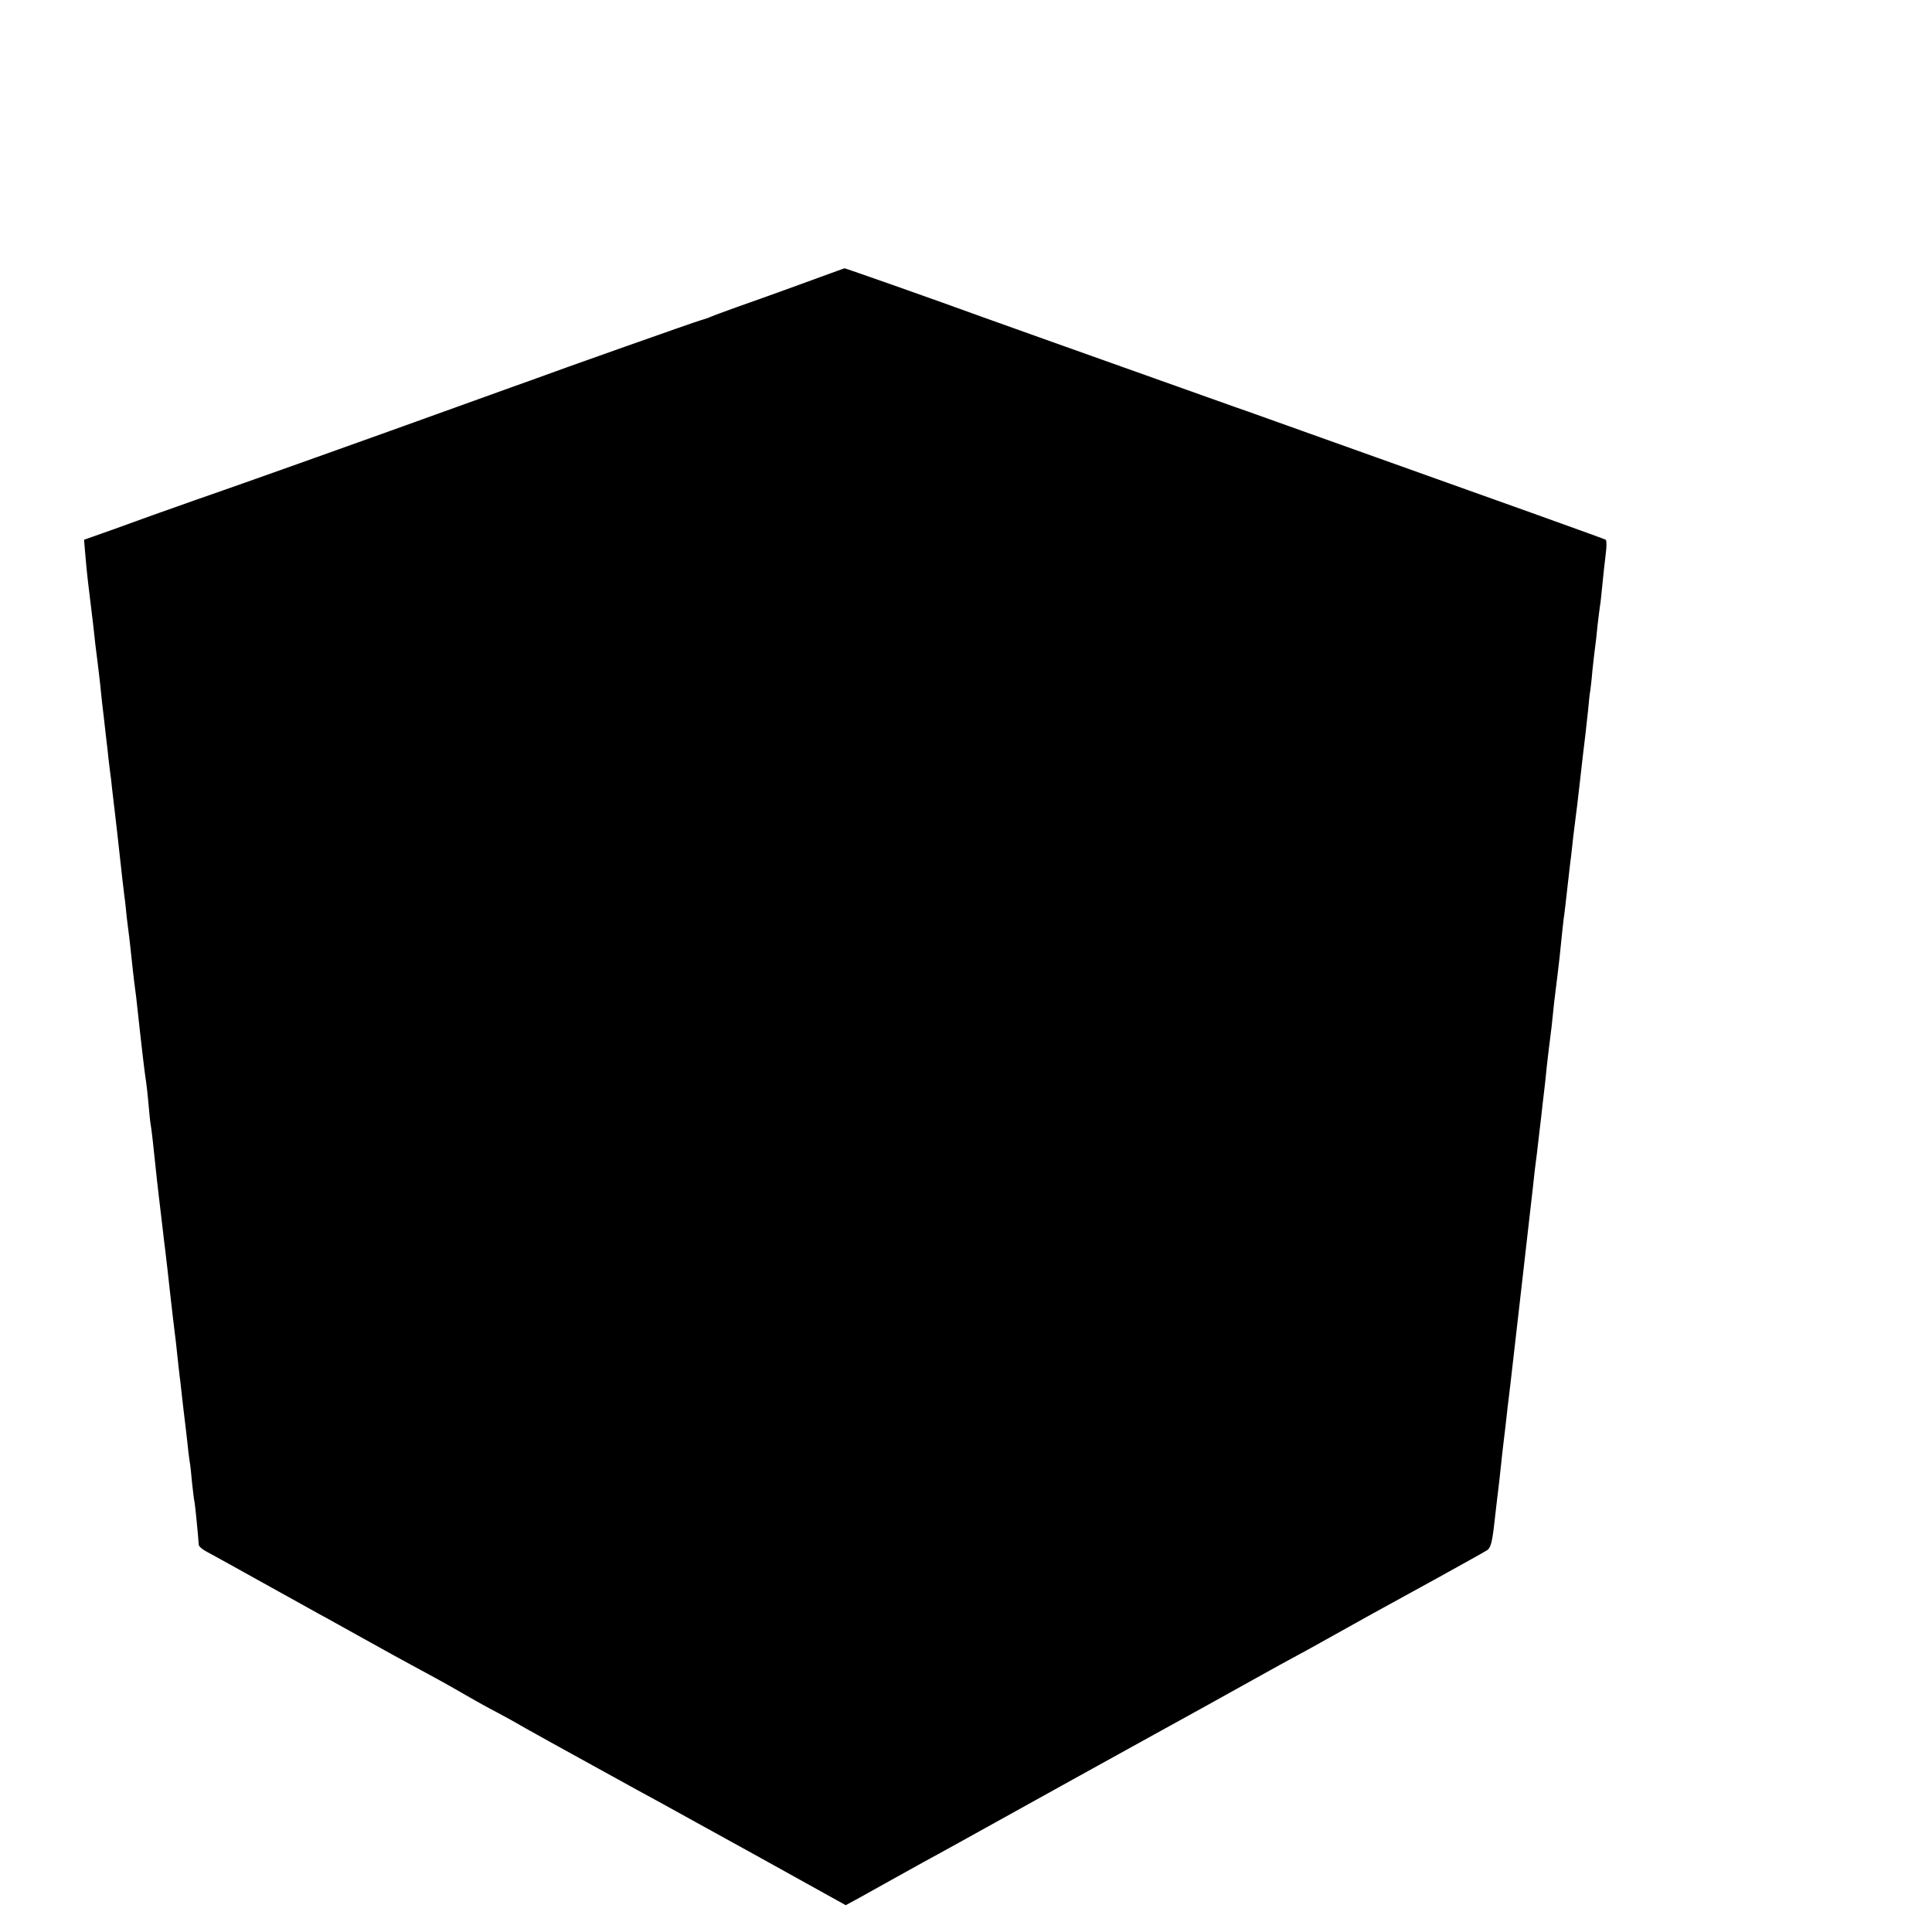 <?xml version="1.0" standalone="no"?>
<!DOCTYPE svg PUBLIC "-//W3C//DTD SVG 20010904//EN"
 "http://www.w3.org/TR/2001/REC-SVG-20010904/DTD/svg10.dtd">
<svg version="1.0" xmlns="http://www.w3.org/2000/svg"
 width="16pt" height="16pt" viewBox="0 0 16 16"
 preserveAspectRatio="xMidYMid meet">
<g transform="translate(0,16) scale(0.002,-0.002)"
fill="#000000" stroke="none">
<path d="M3400 6854 c-96 -35 -194 -71 -350 -126 -47 -17 -94 -34 -105 -39
-11 -5 -29 -11 -40 -14 -15 -3 -611 -214 -685 -242 -8 -3 -19 -7 -25 -9 -5 -2
-116 -41 -245 -88 -429 -155 -944 -338 -1025 -366 -44 -15 -177 -62 -295 -104
-118 -43 -230 -83 -248 -89 l-34 -12 6 -70 c5 -62 12 -122 31 -275 2 -19 7
-60 10 -90 4 -30 8 -66 10 -80 2 -14 6 -52 10 -85 3 -33 10 -98 16 -145 5 -47
12 -105 15 -130 2 -25 7 -61 9 -80 3 -19 7 -53 9 -75 12 -99 16 -138 21 -180
3 -25 7 -65 10 -90 11 -102 16 -142 20 -175 3 -19 7 -60 10 -90 4 -30 8 -66
10 -80 2 -14 6 -54 10 -90 4 -36 8 -76 10 -90 2 -14 6 -45 9 -70 24 -221 35
-313 41 -350 2 -14 7 -55 10 -92 3 -37 7 -75 9 -85 3 -15 12 -94 21 -183 2
-24 21 -186 30 -260 2 -19 6 -53 9 -75 5 -40 14 -121 21 -185 7 -65 17 -145
20 -170 2 -14 6 -50 9 -80 3 -30 8 -71 10 -90 3 -19 7 -62 11 -95 4 -33 8 -71
10 -85 2 -14 6 -52 10 -85 3 -33 8 -71 10 -85 3 -14 7 -53 10 -88 4 -35 8 -73
11 -85 3 -19 15 -140 17 -174 0 -6 16 -20 36 -30 20 -11 61 -33 91 -50 157
-87 272 -151 380 -211 25 -13 108 -60 186 -103 77 -43 161 -89 185 -102 110
-59 169 -92 229 -127 36 -21 92 -52 125 -69 33 -18 67 -36 75 -41 12 -8 230
-129 505 -280 33 -18 83 -45 110 -60 28 -15 209 -116 404 -223 l353 -196 57
31 c31 17 90 50 131 73 41 23 102 57 135 75 83 45 90 49 620 343 259 143 495
274 525 290 30 17 111 62 180 100 69 38 154 86 190 105 36 19 119 65 185 102
134 75 150 84 422 233 105 58 200 111 211 118 15 10 21 33 31 123 7 61 14 122
16 136 2 14 6 54 10 90 4 36 8 76 10 90 2 14 6 48 9 75 3 28 12 109 21 180 37
319 58 510 80 700 9 77 18 157 20 178 6 44 12 95 19 157 3 25 10 83 15 130 6
47 13 112 16 145 4 33 8 71 10 85 2 14 6 50 10 80 8 82 12 116 24 210 6 47 13
112 16 145 3 33 8 74 10 92 3 17 9 73 15 125 6 51 12 109 15 128 2 19 7 60 10
90 4 30 8 66 10 80 2 14 9 70 15 125 12 107 18 159 25 215 2 19 7 64 11 100 3
36 7 72 9 80 1 8 6 47 9 85 4 39 9 81 11 95 2 14 7 54 10 90 4 36 9 72 10 80
2 8 6 48 10 88 4 40 10 97 14 128 4 30 4 57 0 59 -6 4 -324 118 -1479 530 -36
12 -267 95 -515 183 -247 88 -506 180 -575 205 -217 79 -581 207 -583 206 -1
0 -45 -16 -97 -35z"/>
</g>
</svg>

